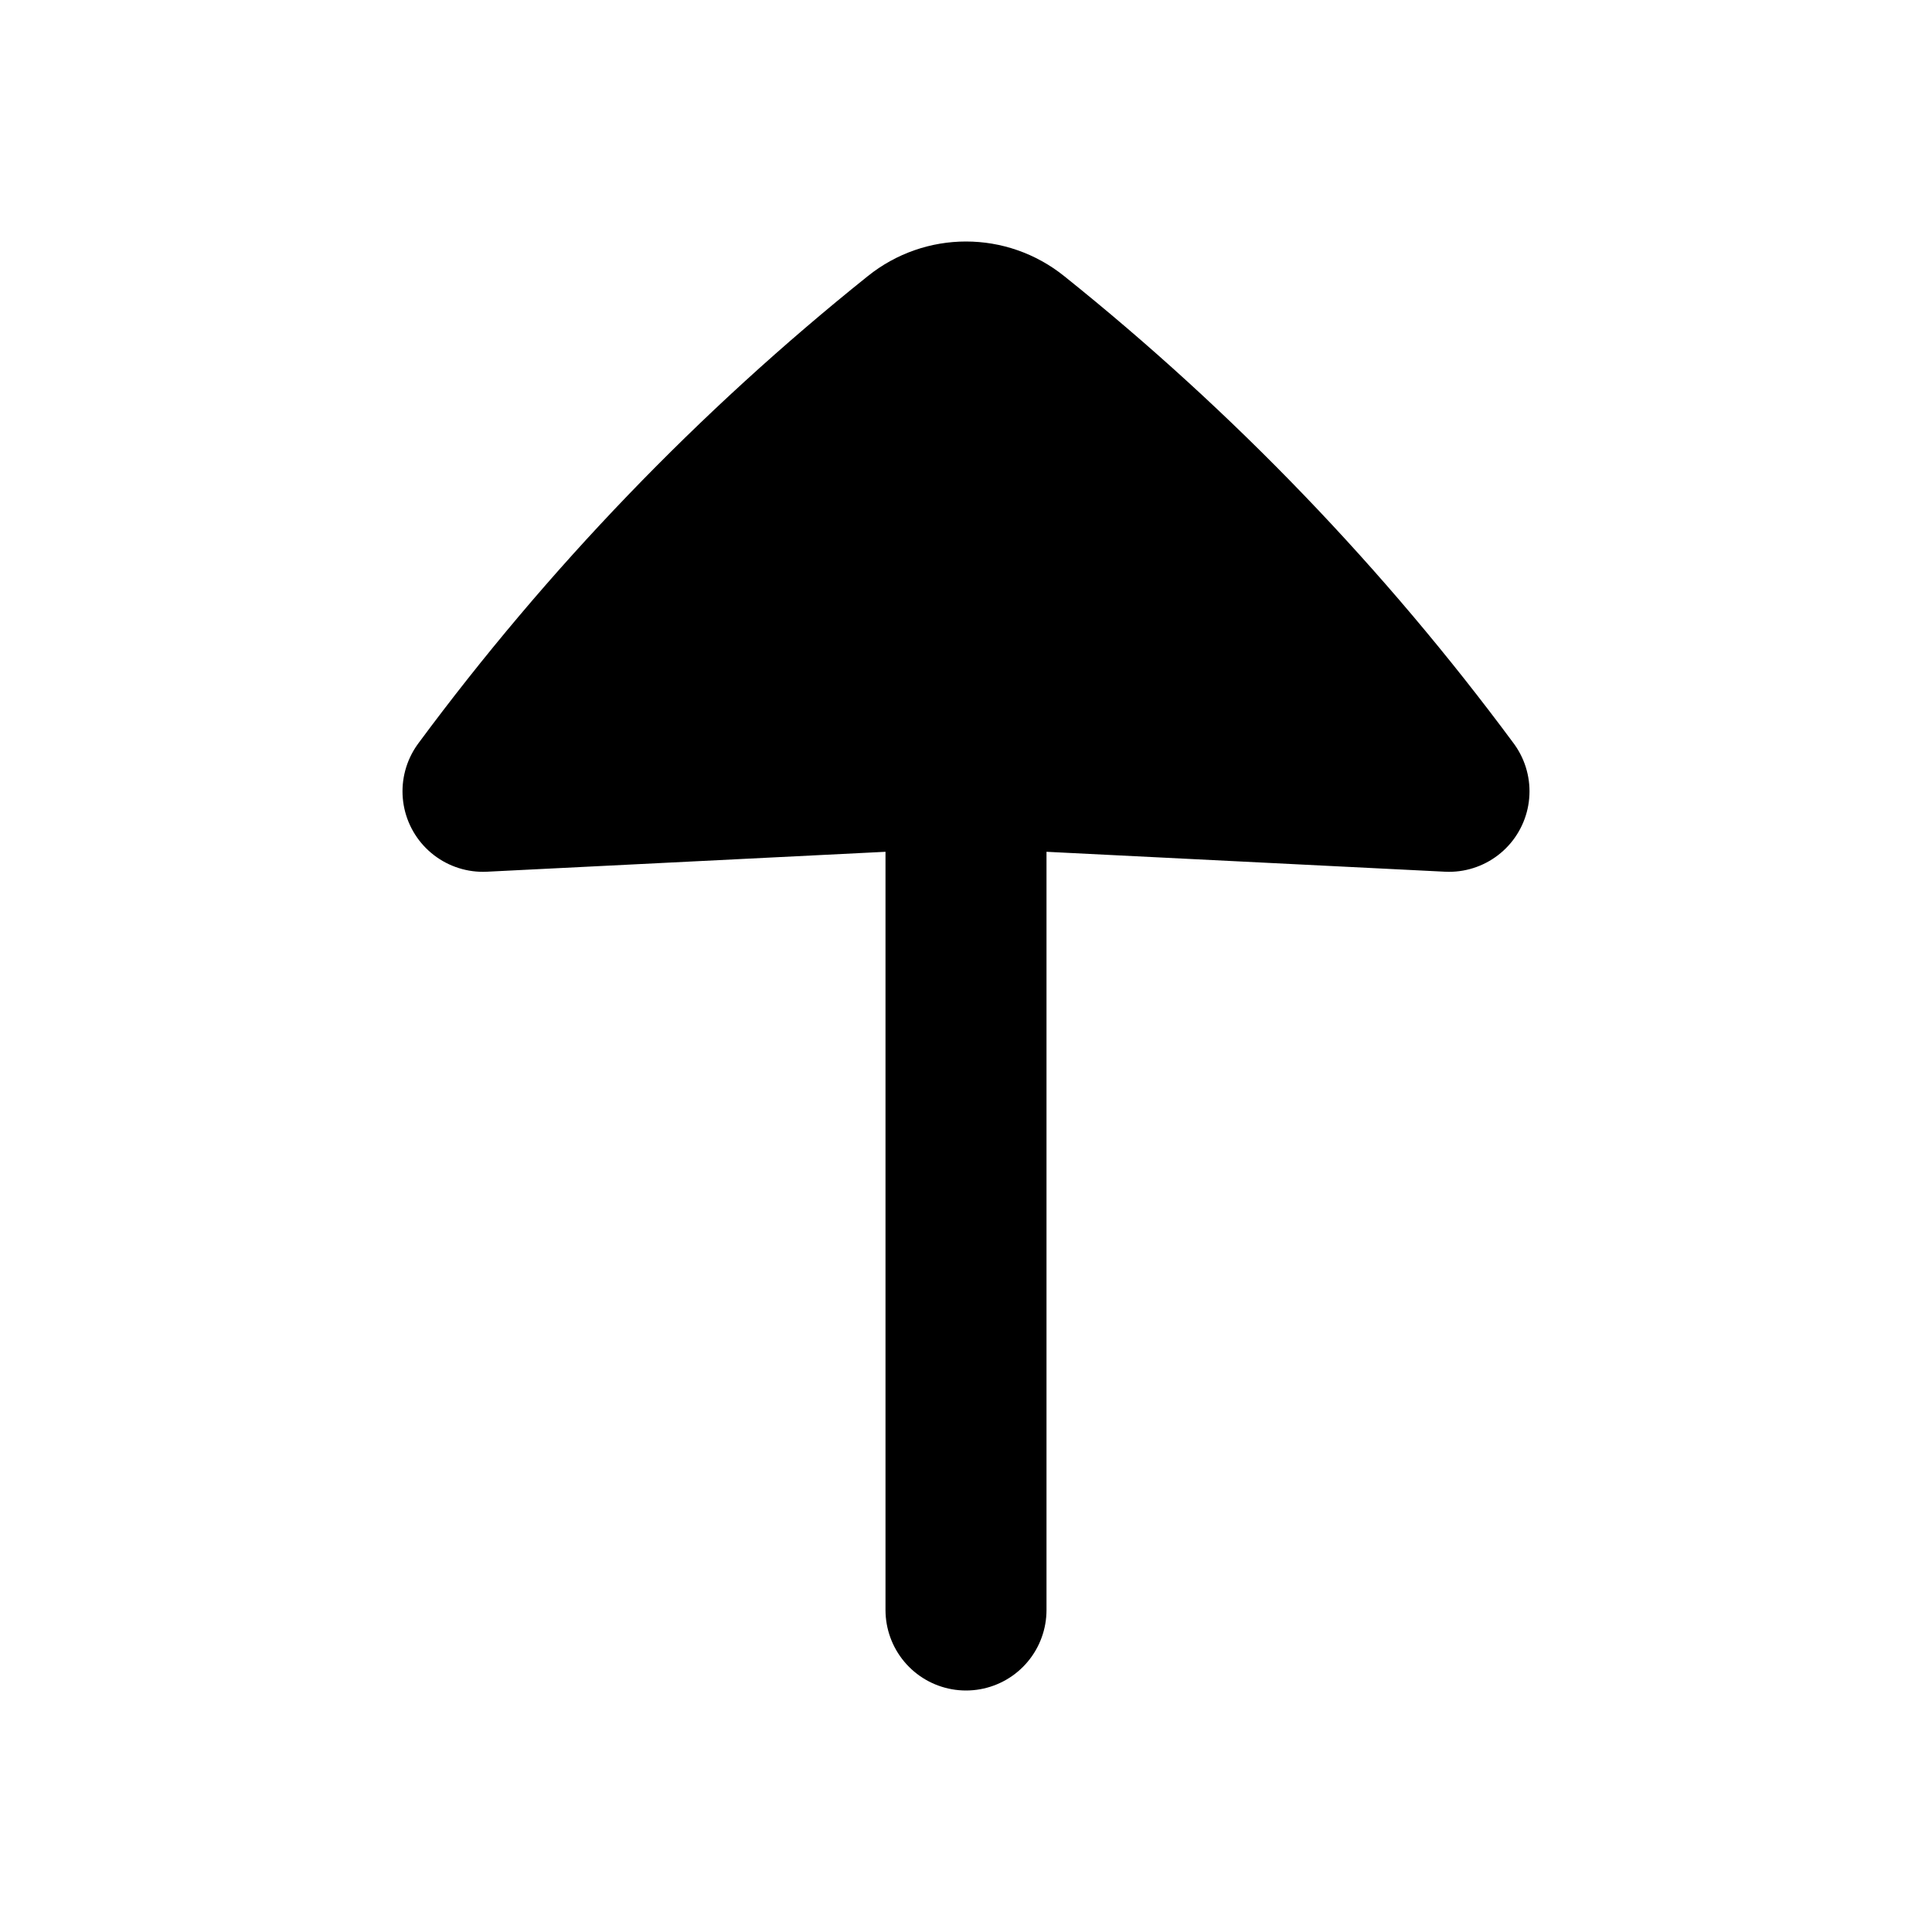 <svg
  xmlns="http://www.w3.org/2000/svg"
  width="24"
  height="24"
  viewBox="0 0 24 24"
  fill="none"
>
  <path
    opacity="0.28"
    d="M11.406 4.21C9.373 5.838 7.556 7.727 6 9.83L12 9.53L18 9.83C16.444 7.727 14.627 5.838 12.594 4.21C12.42 4.07 12.21 4 12 4C11.79 4 11.58 4.07 11.406 4.21Z"
    fill="currentcolor"
  />
  <path
    d="M12 9.53L6 9.83C7.556 7.727 9.373 5.838 11.406 4.21C11.58 4.07 11.79 4 12 4C12.21 4 12.42 4.07 12.594 4.21C14.627 5.838 16.444 7.727 18 9.83L12 9.53ZM12 9.53L12 20"
    stroke="currentcolor"
    stroke-width="2"
    stroke-linecap="round"
    stroke-linejoin="round"
  />
</svg>
